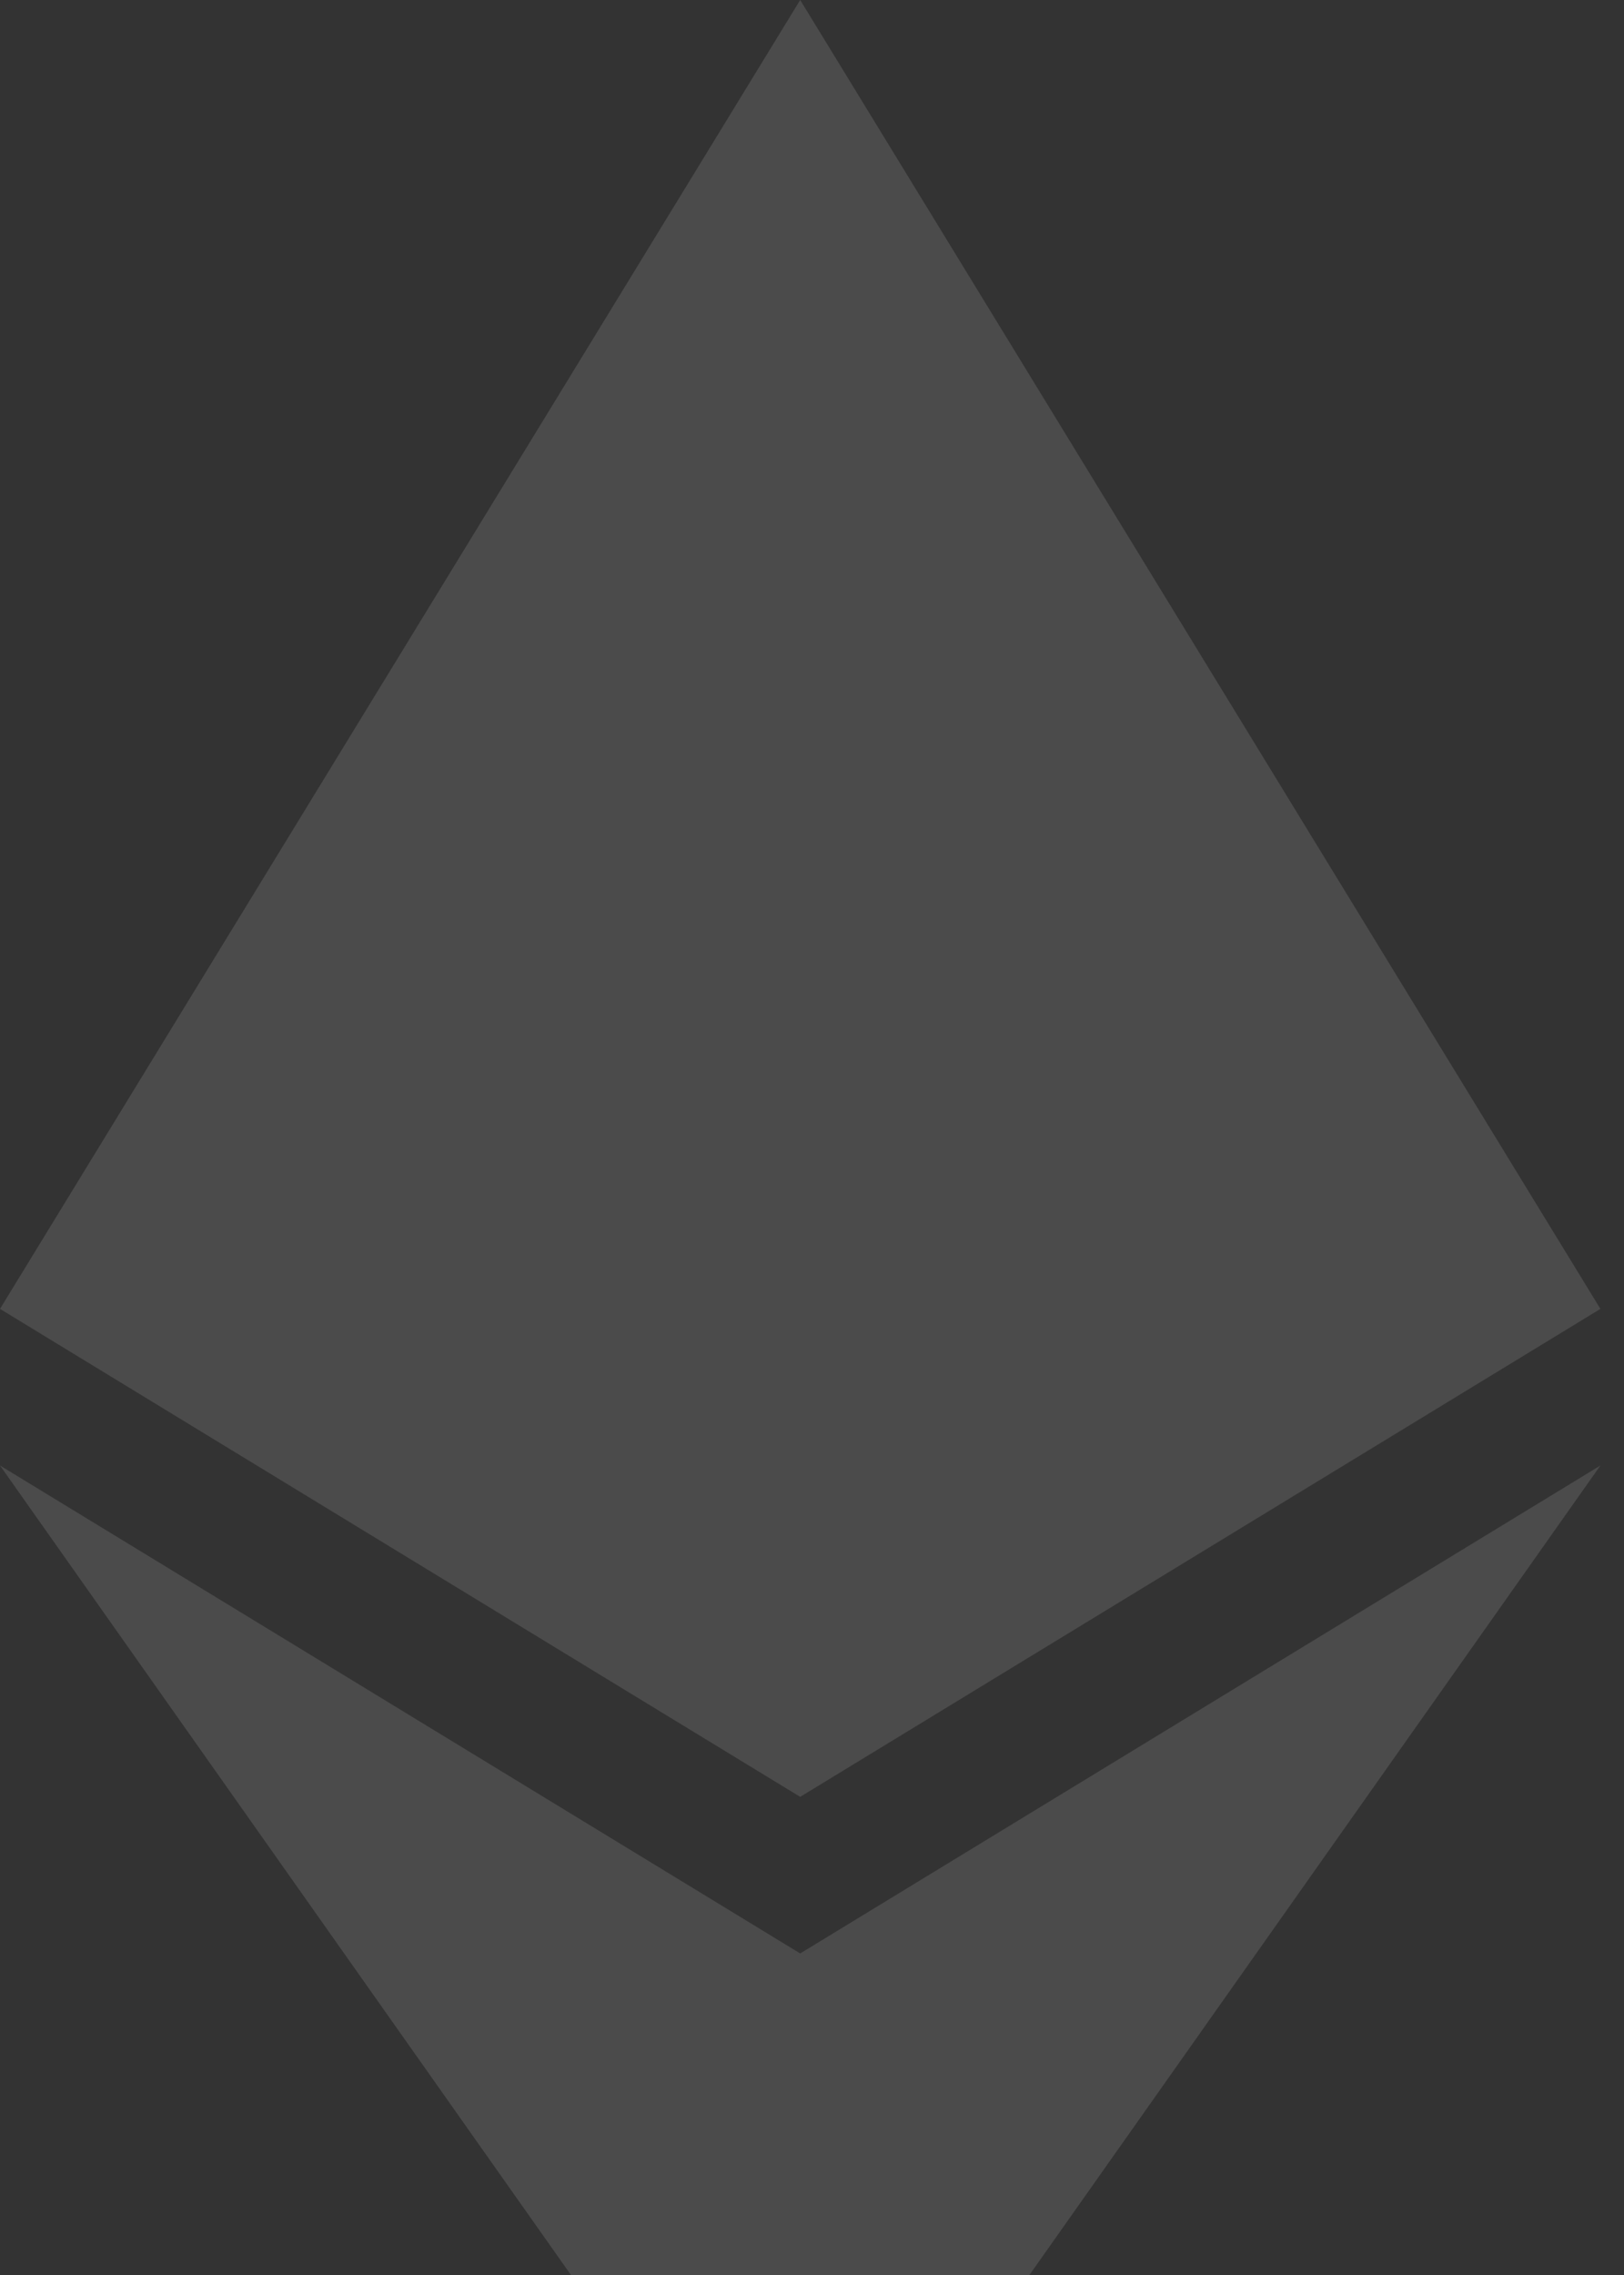 <svg width="40" height="56" viewBox="0 0 40 56" fill="none" xmlns="http://www.w3.org/2000/svg">
<rect x="0" y="0" width="40" height="56" fill="#333333" stroke="none"/>
<path fill-rule="evenodd" clip-rule="evenodd" d="M19.709 0L0 32.219L19.709 44.23L39.419 32.219L19.709 0ZM19.709 64L0 36.074L19.709 48.085L39.419 36.074L19.709 64Z" fill="white" fill-opacity="0.12"/>
</svg>
